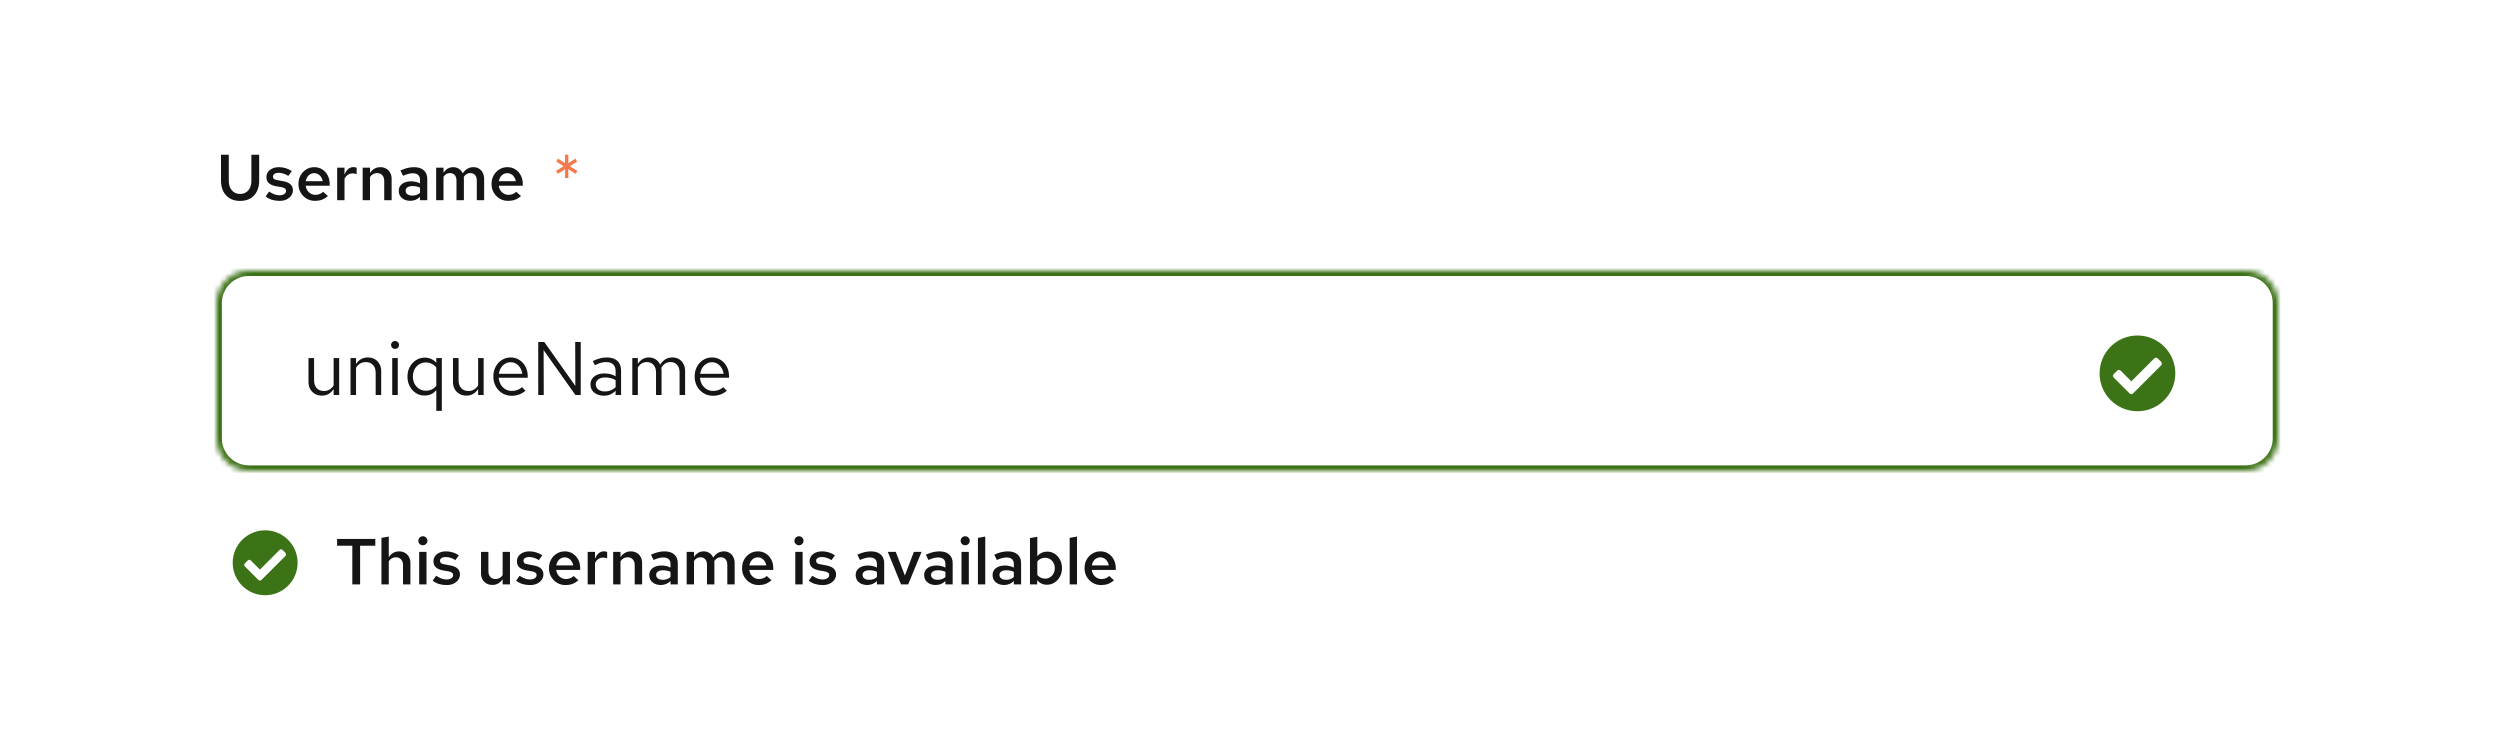 <svg width="462" height="137" viewBox="0 0 462 137" fill="none" xmlns="http://www.w3.org/2000/svg">
<rect width="462" height="137" fill="white"/>
<path d="M44.368 37.132C43.656 37.132 43.032 36.98 42.496 36.676C41.968 36.372 41.56 35.94 41.272 35.38C40.984 34.82 40.84 34.16 40.84 33.4V28.6H42.28V33.4C42.28 33.896 42.364 34.324 42.532 34.684C42.708 35.044 42.952 35.328 43.264 35.536C43.576 35.736 43.944 35.836 44.368 35.836C44.792 35.836 45.16 35.736 45.472 35.536C45.792 35.328 46.036 35.044 46.204 34.684C46.372 34.324 46.456 33.896 46.456 33.4V28.6H47.896V33.4C47.896 34.16 47.752 34.82 47.464 35.38C47.184 35.94 46.78 36.372 46.252 36.676C45.724 36.98 45.096 37.132 44.368 37.132ZM51.669 37.12C51.157 37.12 50.677 37.052 50.229 36.916C49.789 36.772 49.409 36.568 49.089 36.304L49.725 35.404C50.125 35.652 50.469 35.828 50.757 35.932C51.053 36.036 51.353 36.088 51.657 36.088C52.017 36.088 52.309 36.012 52.533 35.86C52.757 35.708 52.869 35.512 52.869 35.272C52.869 35.088 52.801 34.944 52.665 34.84C52.537 34.728 52.325 34.644 52.029 34.588L50.973 34.408C50.389 34.296 49.953 34.104 49.665 33.832C49.377 33.56 49.233 33.2 49.233 32.752C49.233 32.376 49.329 32.052 49.521 31.78C49.721 31.5 49.993 31.284 50.337 31.132C50.689 30.972 51.097 30.892 51.561 30.892C51.977 30.892 52.381 30.952 52.773 31.072C53.165 31.192 53.549 31.372 53.925 31.612L53.289 32.512C52.985 32.312 52.681 32.168 52.377 32.08C52.081 31.984 51.781 31.936 51.477 31.936C51.165 31.936 50.913 32 50.721 32.128C50.537 32.248 50.445 32.416 50.445 32.632C50.445 32.824 50.505 32.972 50.625 33.076C50.753 33.172 50.973 33.244 51.285 33.292L52.353 33.496C52.953 33.6 53.397 33.792 53.685 34.072C53.981 34.344 54.129 34.708 54.129 35.164C54.129 35.532 54.021 35.864 53.805 36.16C53.589 36.456 53.297 36.692 52.929 36.868C52.561 37.036 52.141 37.12 51.669 37.12ZM58.226 37.12C57.65 37.12 57.13 36.984 56.666 36.712C56.202 36.432 55.834 36.06 55.562 35.596C55.29 35.124 55.154 34.592 55.154 34C55.154 33.408 55.282 32.88 55.538 32.416C55.794 31.952 56.142 31.584 56.582 31.312C57.03 31.032 57.526 30.892 58.07 30.892C58.63 30.892 59.122 31.028 59.546 31.3C59.978 31.572 60.314 31.94 60.554 32.404C60.802 32.868 60.926 33.4 60.926 34V34.324H56.486C56.534 34.652 56.638 34.944 56.798 35.2C56.966 35.448 57.178 35.644 57.434 35.788C57.698 35.932 57.982 36.004 58.286 36.004C58.566 36.004 58.83 35.956 59.078 35.86C59.334 35.756 59.546 35.616 59.714 35.44L60.602 36.244C60.234 36.548 59.858 36.772 59.474 36.916C59.098 37.052 58.682 37.12 58.226 37.12ZM56.498 33.484H59.642C59.594 33.196 59.494 32.94 59.342 32.716C59.198 32.492 59.014 32.316 58.79 32.188C58.574 32.06 58.334 31.996 58.07 31.996C57.806 31.996 57.562 32.06 57.338 32.188C57.122 32.308 56.942 32.48 56.798 32.704C56.654 32.928 56.554 33.188 56.498 33.484ZM62.309 37V30.988H63.665V32.284C63.841 31.828 64.069 31.48 64.349 31.24C64.629 31 64.953 30.88 65.321 30.88C65.433 30.888 65.533 30.9 65.621 30.916C65.709 30.924 65.805 30.952 65.909 31V32.188C65.805 32.14 65.685 32.104 65.549 32.08C65.421 32.056 65.293 32.044 65.165 32.044C64.837 32.044 64.541 32.132 64.277 32.308C64.021 32.484 63.817 32.728 63.665 33.04V37H62.309ZM67.02 37V30.988H68.376V31.972C68.608 31.612 68.884 31.344 69.204 31.168C69.524 30.984 69.88 30.892 70.272 30.892C70.688 30.892 71.052 30.984 71.364 31.168C71.676 31.344 71.92 31.592 72.096 31.912C72.28 32.232 72.372 32.608 72.372 33.04V37H71.004V33.424C71.004 32.984 70.884 32.636 70.644 32.38C70.404 32.116 70.084 31.984 69.684 31.984C69.412 31.984 69.164 32.048 68.94 32.176C68.724 32.296 68.536 32.476 68.376 32.716V37H67.02ZM75.828 37.108C75.412 37.108 75.04 37.032 74.712 36.88C74.392 36.72 74.14 36.504 73.956 36.232C73.78 35.952 73.692 35.632 73.692 35.272C73.692 34.912 73.784 34.6 73.968 34.336C74.16 34.072 74.428 33.868 74.772 33.724C75.116 33.58 75.524 33.508 75.996 33.508C76.276 33.508 76.552 33.54 76.824 33.604C77.096 33.66 77.36 33.756 77.616 33.892V33.22C77.616 32.82 77.5 32.52 77.268 32.32C77.044 32.12 76.7 32.02 76.236 32.02C75.988 32.02 75.72 32.06 75.432 32.14C75.152 32.212 74.836 32.328 74.484 32.488L74.004 31.504C74.884 31.096 75.716 30.892 76.5 30.892C77.284 30.892 77.888 31.084 78.312 31.468C78.744 31.844 78.96 32.38 78.96 33.076V37H77.616V36.376C77.36 36.624 77.084 36.808 76.788 36.928C76.492 37.048 76.172 37.108 75.828 37.108ZM74.964 35.248C74.964 35.528 75.076 35.748 75.3 35.908C75.524 36.068 75.824 36.148 76.2 36.148C76.472 36.148 76.724 36.108 76.956 36.028C77.196 35.94 77.416 35.812 77.616 35.644V34.672C77.408 34.576 77.192 34.504 76.968 34.456C76.744 34.408 76.5 34.384 76.236 34.384C75.844 34.384 75.532 34.46 75.3 34.612C75.076 34.764 74.964 34.976 74.964 35.248ZM80.602 37V30.988H81.958V31.936C82.182 31.592 82.442 31.332 82.738 31.156C83.042 30.98 83.374 30.892 83.734 30.892C84.15 30.892 84.51 30.996 84.814 31.204C85.126 31.412 85.358 31.692 85.51 32.044C85.75 31.668 86.034 31.384 86.362 31.192C86.698 30.992 87.078 30.892 87.502 30.892C87.886 30.892 88.226 30.984 88.522 31.168C88.826 31.352 89.058 31.608 89.218 31.936C89.386 32.264 89.47 32.64 89.47 33.064V37H88.114V33.364C88.114 32.94 88.006 32.604 87.79 32.356C87.574 32.108 87.278 31.984 86.902 31.984C86.662 31.984 86.438 32.044 86.23 32.164C86.03 32.284 85.854 32.464 85.702 32.704C85.71 32.76 85.714 32.82 85.714 32.884C85.722 32.94 85.726 33 85.726 33.064V37H84.358V33.364C84.358 32.94 84.25 32.604 84.034 32.356C83.818 32.108 83.522 31.984 83.146 31.984C82.658 31.984 82.262 32.216 81.958 32.68V37H80.602ZM93.909 37.12C93.333 37.12 92.813 36.984 92.349 36.712C91.885 36.432 91.517 36.06 91.245 35.596C90.973 35.124 90.837 34.592 90.837 34C90.837 33.408 90.965 32.88 91.221 32.416C91.477 31.952 91.825 31.584 92.265 31.312C92.713 31.032 93.209 30.892 93.753 30.892C94.313 30.892 94.805 31.028 95.229 31.3C95.661 31.572 95.997 31.94 96.237 32.404C96.485 32.868 96.609 33.4 96.609 34V34.324H92.169C92.217 34.652 92.321 34.944 92.481 35.2C92.649 35.448 92.861 35.644 93.117 35.788C93.381 35.932 93.665 36.004 93.969 36.004C94.249 36.004 94.513 35.956 94.761 35.86C95.017 35.756 95.229 35.616 95.397 35.44L96.285 36.244C95.917 36.548 95.541 36.772 95.157 36.916C94.781 37.052 94.365 37.12 93.909 37.12ZM92.181 33.484H95.325C95.277 33.196 95.177 32.94 95.025 32.716C94.881 32.492 94.697 32.316 94.473 32.188C94.257 32.06 94.017 31.996 93.753 31.996C93.489 31.996 93.245 32.06 93.021 32.188C92.805 32.308 92.625 32.48 92.481 32.704C92.337 32.928 92.237 33.188 92.181 33.484Z" fill="#151515"/>
<path d="M104.412 32.908L104.436 31.252L103.092 32.128L102.744 31.588L104.16 30.712L102.792 29.848L103.128 29.32L104.424 30.172L104.412 28.6H105.036L105.024 30.16L106.308 29.32L106.668 29.848L105.288 30.712L106.716 31.588L106.356 32.128L105.012 31.252L105.036 32.908H104.412Z" fill="#F4784A"/>
<mask id="path-3-inside-1_1416_83685" fill="white">
<path d="M40 56C40 52.686 42.686 50 46 50H415C418.314 50 421 52.686 421 56V81C421 84.314 418.314 87 415 87H46C42.686 87 40 84.314 40 81V56Z"/>
</mask>
<path d="M40 56C40 52.686 42.686 50 46 50H415C418.314 50 421 52.686 421 56V81C421 84.314 418.314 87 415 87H46C42.686 87 40 84.314 40 81V56Z" fill="white"/>
<path d="M46 50V51H415V50V49H46V50ZM421 56H420V81H421H422V56H421ZM415 87V86H46V87V88H415V87ZM40 81H41V56H40H39V81H40ZM46 87V86C43.239 86 41 83.761 41 81H40H39C39 84.866 42.134 88 46 88V87ZM421 81H420C420 83.761 417.761 86 415 86V87V88C418.866 88 422 84.866 422 81H421ZM415 50V51C417.761 51 420 53.239 420 56H421H422C422 52.134 418.866 49 415 49V50ZM46 50V49C42.134 49 39 52.134 39 56H40H41C41 53.239 43.239 51 46 51V50Z" fill="#3D7317" mask="url(#path-3-inside-1_1416_83685)"/>
<path d="M59.486 73.112C59.001 73.112 58.571 73.005 58.198 72.79C57.825 72.575 57.531 72.277 57.316 71.894C57.111 71.511 57.008 71.073 57.008 70.578V66.168H58.044V70.284C58.044 70.891 58.207 71.371 58.534 71.726C58.861 72.081 59.304 72.258 59.864 72.258C60.247 72.258 60.587 72.169 60.886 71.992C61.194 71.815 61.451 71.558 61.656 71.222V66.168H62.678V73H61.656V71.894C61.395 72.295 61.082 72.599 60.718 72.804C60.363 73.009 59.953 73.112 59.486 73.112ZM64.775 73V66.168H65.797V67.274C66.058 66.863 66.371 66.56 66.735 66.364C67.099 66.159 67.509 66.056 67.967 66.056C68.461 66.056 68.891 66.163 69.255 66.378C69.628 66.583 69.917 66.877 70.123 67.26C70.337 67.633 70.445 68.072 70.445 68.576V73H69.423V68.87C69.423 68.263 69.255 67.787 68.919 67.442C68.592 67.087 68.149 66.91 67.589 66.91C67.215 66.91 66.875 66.999 66.567 67.176C66.259 67.353 66.002 67.615 65.797 67.96V73H64.775ZM72.485 73V66.168H73.507V73H72.485ZM73.003 64.474C72.798 64.474 72.621 64.404 72.471 64.264C72.331 64.115 72.261 63.942 72.261 63.746C72.261 63.55 72.331 63.382 72.471 63.242C72.621 63.093 72.798 63.018 73.003 63.018C73.209 63.018 73.381 63.093 73.521 63.242C73.671 63.382 73.745 63.55 73.745 63.746C73.745 63.942 73.671 64.115 73.521 64.264C73.381 64.404 73.209 64.474 73.003 64.474ZM80.629 75.926V72.09C80.367 72.417 80.05 72.669 79.677 72.846C79.303 73.014 78.893 73.098 78.445 73.098C77.857 73.098 77.325 72.944 76.849 72.636C76.373 72.319 75.995 71.899 75.715 71.376C75.435 70.844 75.295 70.251 75.295 69.598C75.295 68.935 75.435 68.343 75.715 67.82C76.004 67.288 76.391 66.868 76.877 66.56C77.362 66.243 77.903 66.084 78.501 66.084C78.921 66.084 79.313 66.168 79.677 66.336C80.041 66.495 80.358 66.728 80.629 67.036V66.168H81.651V75.926H80.629ZM78.697 72.202C79.098 72.202 79.467 72.123 79.803 71.964C80.139 71.805 80.414 71.581 80.629 71.292V67.904C80.405 67.615 80.12 67.391 79.775 67.232C79.439 67.064 79.079 66.98 78.697 66.98C78.239 66.98 77.829 67.092 77.465 67.316C77.11 67.54 76.825 67.848 76.611 68.24C76.405 68.632 76.303 69.08 76.303 69.584C76.303 70.079 76.405 70.527 76.611 70.928C76.825 71.32 77.11 71.633 77.465 71.866C77.829 72.09 78.239 72.202 78.697 72.202ZM86.187 73.112C85.702 73.112 85.272 73.005 84.899 72.79C84.526 72.575 84.232 72.277 84.017 71.894C83.812 71.511 83.709 71.073 83.709 70.578V66.168H84.745V70.284C84.745 70.891 84.909 71.371 85.235 71.726C85.562 72.081 86.005 72.258 86.565 72.258C86.948 72.258 87.288 72.169 87.587 71.992C87.895 71.815 88.152 71.558 88.357 71.222V66.168H89.379V73H88.357V71.894C88.096 72.295 87.783 72.599 87.419 72.804C87.064 73.009 86.654 73.112 86.187 73.112ZM94.556 73.14C93.921 73.14 93.347 72.986 92.834 72.678C92.32 72.361 91.914 71.936 91.616 71.404C91.317 70.863 91.168 70.256 91.168 69.584C91.168 68.912 91.308 68.31 91.588 67.778C91.877 67.246 92.264 66.826 92.75 66.518C93.235 66.21 93.776 66.056 94.374 66.056C94.98 66.056 95.517 66.21 95.984 66.518C96.46 66.817 96.833 67.227 97.104 67.75C97.384 68.263 97.524 68.847 97.524 69.5V69.808H92.162C92.199 70.275 92.325 70.695 92.54 71.068C92.764 71.432 93.053 71.721 93.408 71.936C93.772 72.141 94.168 72.244 94.598 72.244C94.952 72.244 95.293 72.183 95.62 72.062C95.956 71.931 96.24 71.759 96.474 71.544L97.118 72.23C96.726 72.538 96.32 72.767 95.9 72.916C95.48 73.065 95.032 73.14 94.556 73.14ZM92.19 69.08H96.516C96.469 68.669 96.343 68.305 96.138 67.988C95.942 67.661 95.69 67.405 95.382 67.218C95.083 67.031 94.747 66.938 94.374 66.938C94 66.938 93.66 67.031 93.352 67.218C93.044 67.395 92.787 67.647 92.582 67.974C92.386 68.291 92.255 68.66 92.19 69.08ZM99.465 73V63.2H100.585L106.325 71.32L106.297 63.2H107.319V73H106.339L100.459 64.698L100.487 73H99.465ZM111.596 73.126C111.11 73.126 110.681 73.037 110.308 72.86C109.934 72.683 109.64 72.44 109.426 72.132C109.22 71.815 109.118 71.451 109.118 71.04C109.118 70.629 109.225 70.275 109.44 69.976C109.654 69.668 109.953 69.43 110.336 69.262C110.718 69.094 111.166 69.01 111.68 69.01C112.072 69.01 112.44 69.052 112.786 69.136C113.14 69.22 113.467 69.355 113.766 69.542V68.604C113.766 68.044 113.616 67.624 113.318 67.344C113.019 67.055 112.58 66.91 112.002 66.91C111.684 66.91 111.358 66.957 111.022 67.05C110.695 67.143 110.331 67.293 109.93 67.498L109.552 66.714C110.466 66.275 111.325 66.056 112.128 66.056C112.977 66.056 113.63 66.266 114.088 66.686C114.545 67.097 114.774 67.689 114.774 68.464V73H113.766V72.202C113.467 72.51 113.136 72.743 112.772 72.902C112.408 73.051 112.016 73.126 111.596 73.126ZM110.098 71.012C110.098 71.413 110.252 71.735 110.56 71.978C110.877 72.221 111.292 72.342 111.806 72.342C112.188 72.342 112.538 72.277 112.856 72.146C113.182 72.015 113.486 71.819 113.766 71.558V70.242C113.476 70.074 113.178 69.953 112.87 69.878C112.562 69.794 112.216 69.752 111.834 69.752C111.311 69.752 110.891 69.869 110.574 70.102C110.256 70.326 110.098 70.629 110.098 71.012ZM116.851 73V66.168H117.873V67.232C118.134 66.84 118.433 66.546 118.769 66.35C119.105 66.154 119.483 66.056 119.903 66.056C120.388 66.056 120.813 66.177 121.177 66.42C121.541 66.653 121.816 66.975 122.003 67.386C122.273 66.947 122.595 66.616 122.969 66.392C123.351 66.168 123.79 66.056 124.285 66.056C124.742 66.056 125.143 66.163 125.489 66.378C125.843 66.593 126.119 66.891 126.315 67.274C126.511 67.647 126.609 68.086 126.609 68.59V73H125.587V68.842C125.587 68.245 125.437 67.773 125.139 67.428C124.84 67.083 124.429 66.91 123.907 66.91C123.552 66.91 123.23 66.999 122.941 67.176C122.661 67.353 122.413 67.624 122.199 67.988C122.217 68.081 122.231 68.179 122.241 68.282C122.25 68.385 122.255 68.487 122.255 68.59V73H121.233V68.842C121.233 68.245 121.079 67.773 120.771 67.428C120.472 67.083 120.061 66.91 119.539 66.91C118.839 66.91 118.283 67.246 117.873 67.918V73H116.851ZM131.757 73.14C131.122 73.14 130.548 72.986 130.035 72.678C129.522 72.361 129.116 71.936 128.817 71.404C128.518 70.863 128.369 70.256 128.369 69.584C128.369 68.912 128.509 68.31 128.789 67.778C129.078 67.246 129.466 66.826 129.951 66.518C130.436 66.21 130.978 66.056 131.575 66.056C132.182 66.056 132.718 66.21 133.185 66.518C133.661 66.817 134.034 67.227 134.305 67.75C134.585 68.263 134.725 68.847 134.725 69.5V69.808H129.363C129.4 70.275 129.526 70.695 129.741 71.068C129.965 71.432 130.254 71.721 130.609 71.936C130.973 72.141 131.37 72.244 131.799 72.244C132.154 72.244 132.494 72.183 132.821 72.062C133.157 71.931 133.442 71.759 133.675 71.544L134.319 72.23C133.927 72.538 133.521 72.767 133.101 72.916C132.681 73.065 132.233 73.14 131.757 73.14ZM129.391 69.08H133.717C133.67 68.669 133.544 68.305 133.339 67.988C133.143 67.661 132.891 67.405 132.583 67.218C132.284 67.031 131.948 66.938 131.575 66.938C131.202 66.938 130.861 67.031 130.553 67.218C130.245 67.395 129.988 67.647 129.783 67.974C129.587 68.291 129.456 68.66 129.391 69.08Z" fill="#151515"/>
<path d="M395 62C398.866 62 402 65.134 402 69C402 72.866 398.866 76 395 76C391.134 76 388 72.866 388 69C388 65.134 391.134 62 395 62ZM398.745 66.235C398.569 66.059 398.283 66.059 398.106 66.235L393.871 70.471L391.894 68.493C391.717 68.317 391.431 68.317 391.255 68.493L390.616 69.132C390.44 69.308 390.44 69.594 390.616 69.77L393.552 72.706C393.728 72.882 394.014 72.882 394.19 72.706L399.384 67.513C399.56 67.336 399.56 67.05 399.384 66.874L398.745 66.235Z" fill="#3D7317"/>
<path d="M49 98C52.314 98 55 100.686 55 104C55 107.314 52.314 110 49 110C45.686 110 43 107.314 43 104C43 100.686 45.686 98 49 98ZM52.21 101.631C52.059 101.48 51.814 101.48 51.663 101.631L48.032 105.261L46.337 103.566C46.186 103.415 45.941 103.415 45.79 103.566L45.242 104.113C45.091 104.264 45.091 104.51 45.242 104.661L47.759 107.177C47.91 107.328 48.154 107.328 48.306 107.177L52.758 102.726C52.909 102.574 52.909 102.329 52.758 102.178L52.21 101.631Z" fill="#3D7317"/>
<path d="M65.108 108V100.848H62.3V99.6H69.356V100.848H66.548V108H65.108ZM70.492 108V99.396L71.848 99.156V102.972C72.08 102.612 72.356 102.344 72.676 102.168C72.996 101.984 73.352 101.892 73.744 101.892C74.16 101.892 74.524 101.984 74.836 102.168C75.148 102.344 75.392 102.592 75.568 102.912C75.752 103.232 75.844 103.608 75.844 104.04V108H74.476V104.424C74.476 103.984 74.356 103.636 74.116 103.38C73.876 103.116 73.556 102.984 73.156 102.984C72.884 102.984 72.636 103.048 72.412 103.176C72.196 103.296 72.008 103.476 71.848 103.716V108H70.492ZM77.465 108V101.988H78.821V108H77.465ZM78.149 100.764C77.917 100.764 77.717 100.684 77.549 100.524C77.389 100.356 77.309 100.16 77.309 99.936C77.309 99.704 77.389 99.508 77.549 99.348C77.717 99.18 77.917 99.096 78.149 99.096C78.381 99.096 78.577 99.18 78.737 99.348C78.905 99.508 78.989 99.7 78.989 99.924C78.989 100.156 78.905 100.356 78.737 100.524C78.577 100.684 78.381 100.764 78.149 100.764ZM82.54 108.12C82.028 108.12 81.548 108.052 81.1 107.916C80.66 107.772 80.28 107.568 79.96 107.304L80.596 106.404C80.996 106.652 81.34 106.828 81.628 106.932C81.924 107.036 82.224 107.088 82.528 107.088C82.888 107.088 83.18 107.012 83.404 106.86C83.628 106.708 83.74 106.512 83.74 106.272C83.74 106.088 83.672 105.944 83.536 105.84C83.408 105.728 83.196 105.644 82.9 105.588L81.844 105.408C81.26 105.296 80.824 105.104 80.536 104.832C80.248 104.56 80.104 104.2 80.104 103.752C80.104 103.376 80.2 103.052 80.392 102.78C80.592 102.5 80.864 102.284 81.208 102.132C81.56 101.972 81.968 101.892 82.432 101.892C82.848 101.892 83.252 101.952 83.644 102.072C84.036 102.192 84.42 102.372 84.796 102.612L84.16 103.512C83.856 103.312 83.552 103.168 83.248 103.08C82.952 102.984 82.652 102.936 82.348 102.936C82.036 102.936 81.784 103 81.592 103.128C81.408 103.248 81.316 103.416 81.316 103.632C81.316 103.824 81.376 103.972 81.496 104.076C81.624 104.172 81.844 104.244 82.156 104.292L83.224 104.496C83.824 104.6 84.268 104.792 84.556 105.072C84.852 105.344 85 105.708 85 106.164C85 106.532 84.892 106.864 84.676 107.16C84.46 107.456 84.168 107.692 83.8 107.868C83.432 108.036 83.012 108.12 82.54 108.12ZM90.99 108.096C90.574 108.096 90.21 108.004 89.898 107.82C89.586 107.636 89.338 107.384 89.154 107.064C88.978 106.744 88.89 106.372 88.89 105.948V101.988H90.258V105.552C90.258 106 90.374 106.356 90.606 106.62C90.846 106.876 91.17 107.004 91.578 107.004C91.85 107.004 92.094 106.944 92.31 106.824C92.534 106.704 92.726 106.524 92.886 106.284V101.988H94.242V108H92.886V107.028C92.654 107.38 92.378 107.648 92.058 107.832C91.738 108.008 91.382 108.096 90.99 108.096ZM97.962 108.12C97.45 108.12 96.97 108.052 96.522 107.916C96.082 107.772 95.702 107.568 95.382 107.304L96.018 106.404C96.418 106.652 96.762 106.828 97.05 106.932C97.346 107.036 97.646 107.088 97.95 107.088C98.31 107.088 98.602 107.012 98.826 106.86C99.05 106.708 99.162 106.512 99.162 106.272C99.162 106.088 99.094 105.944 98.958 105.84C98.83 105.728 98.618 105.644 98.322 105.588L97.266 105.408C96.682 105.296 96.246 105.104 95.958 104.832C95.67 104.56 95.526 104.2 95.526 103.752C95.526 103.376 95.622 103.052 95.814 102.78C96.014 102.5 96.286 102.284 96.63 102.132C96.982 101.972 97.39 101.892 97.854 101.892C98.27 101.892 98.674 101.952 99.066 102.072C99.458 102.192 99.842 102.372 100.218 102.612L99.582 103.512C99.278 103.312 98.974 103.168 98.67 103.08C98.374 102.984 98.074 102.936 97.77 102.936C97.458 102.936 97.206 103 97.014 103.128C96.83 103.248 96.738 103.416 96.738 103.632C96.738 103.824 96.798 103.972 96.918 104.076C97.046 104.172 97.266 104.244 97.578 104.292L98.646 104.496C99.246 104.6 99.69 104.792 99.978 105.072C100.274 105.344 100.422 105.708 100.422 106.164C100.422 106.532 100.314 106.864 100.098 107.16C99.882 107.456 99.59 107.692 99.222 107.868C98.854 108.036 98.434 108.12 97.962 108.12ZM104.519 108.12C103.943 108.12 103.423 107.984 102.959 107.712C102.495 107.432 102.127 107.06 101.855 106.596C101.583 106.124 101.447 105.592 101.447 105C101.447 104.408 101.575 103.88 101.831 103.416C102.087 102.952 102.435 102.584 102.875 102.312C103.323 102.032 103.819 101.892 104.363 101.892C104.923 101.892 105.415 102.028 105.839 102.3C106.271 102.572 106.607 102.94 106.847 103.404C107.095 103.868 107.219 104.4 107.219 105V105.324H102.779C102.827 105.652 102.931 105.944 103.091 106.2C103.259 106.448 103.471 106.644 103.727 106.788C103.991 106.932 104.275 107.004 104.579 107.004C104.859 107.004 105.123 106.956 105.371 106.86C105.627 106.756 105.839 106.616 106.007 106.44L106.895 107.244C106.527 107.548 106.151 107.772 105.767 107.916C105.391 108.052 104.975 108.12 104.519 108.12ZM102.791 104.484H105.935C105.887 104.196 105.787 103.94 105.635 103.716C105.491 103.492 105.307 103.316 105.083 103.188C104.867 103.06 104.627 102.996 104.363 102.996C104.099 102.996 103.855 103.06 103.631 103.188C103.415 103.308 103.235 103.48 103.091 103.704C102.947 103.928 102.847 104.188 102.791 104.484ZM108.602 108V101.988H109.958V103.284C110.134 102.828 110.362 102.48 110.642 102.24C110.922 102 111.246 101.88 111.614 101.88C111.726 101.888 111.826 101.9 111.914 101.916C112.002 101.924 112.098 101.952 112.202 102V103.188C112.098 103.14 111.978 103.104 111.842 103.08C111.714 103.056 111.586 103.044 111.458 103.044C111.13 103.044 110.834 103.132 110.57 103.308C110.314 103.484 110.11 103.728 109.958 104.04V108H108.602ZM113.313 108V101.988H114.669V102.972C114.901 102.612 115.177 102.344 115.497 102.168C115.817 101.984 116.173 101.892 116.565 101.892C116.981 101.892 117.345 101.984 117.657 102.168C117.969 102.344 118.213 102.592 118.389 102.912C118.573 103.232 118.665 103.608 118.665 104.04V108H117.297V104.424C117.297 103.984 117.177 103.636 116.937 103.38C116.697 103.116 116.377 102.984 115.977 102.984C115.705 102.984 115.457 103.048 115.233 103.176C115.017 103.296 114.829 103.476 114.669 103.716V108H113.313ZM122.121 108.108C121.705 108.108 121.333 108.032 121.005 107.88C120.685 107.72 120.433 107.504 120.249 107.232C120.073 106.952 119.985 106.632 119.985 106.272C119.985 105.912 120.077 105.6 120.261 105.336C120.453 105.072 120.721 104.868 121.065 104.724C121.409 104.58 121.817 104.508 122.289 104.508C122.569 104.508 122.845 104.54 123.117 104.604C123.389 104.66 123.653 104.756 123.909 104.892V104.22C123.909 103.82 123.793 103.52 123.561 103.32C123.337 103.12 122.993 103.02 122.529 103.02C122.281 103.02 122.013 103.06 121.725 103.14C121.445 103.212 121.129 103.328 120.777 103.488L120.297 102.504C121.177 102.096 122.009 101.892 122.793 101.892C123.577 101.892 124.181 102.084 124.605 102.468C125.037 102.844 125.253 103.38 125.253 104.076V108H123.909V107.376C123.653 107.624 123.377 107.808 123.081 107.928C122.785 108.048 122.465 108.108 122.121 108.108ZM121.257 106.248C121.257 106.528 121.369 106.748 121.593 106.908C121.817 107.068 122.117 107.148 122.493 107.148C122.765 107.148 123.017 107.108 123.249 107.028C123.489 106.94 123.709 106.812 123.909 106.644V105.672C123.701 105.576 123.485 105.504 123.261 105.456C123.037 105.408 122.793 105.384 122.529 105.384C122.137 105.384 121.825 105.46 121.593 105.612C121.369 105.764 121.257 105.976 121.257 106.248ZM126.895 108V101.988H128.251V102.936C128.475 102.592 128.735 102.332 129.031 102.156C129.335 101.98 129.667 101.892 130.027 101.892C130.443 101.892 130.803 101.996 131.107 102.204C131.419 102.412 131.651 102.692 131.803 103.044C132.043 102.668 132.327 102.384 132.655 102.192C132.991 101.992 133.371 101.892 133.795 101.892C134.179 101.892 134.519 101.984 134.815 102.168C135.119 102.352 135.351 102.608 135.511 102.936C135.679 103.264 135.763 103.64 135.763 104.064V108H134.407V104.364C134.407 103.94 134.299 103.604 134.083 103.356C133.867 103.108 133.571 102.984 133.195 102.984C132.955 102.984 132.731 103.044 132.523 103.164C132.323 103.284 132.147 103.464 131.995 103.704C132.003 103.76 132.007 103.82 132.007 103.884C132.015 103.94 132.019 104 132.019 104.064V108H130.651V104.364C130.651 103.94 130.543 103.604 130.327 103.356C130.111 103.108 129.815 102.984 129.439 102.984C128.951 102.984 128.555 103.216 128.251 103.68V108H126.895ZM140.202 108.12C139.626 108.12 139.106 107.984 138.642 107.712C138.178 107.432 137.81 107.06 137.538 106.596C137.266 106.124 137.13 105.592 137.13 105C137.13 104.408 137.258 103.88 137.514 103.416C137.77 102.952 138.118 102.584 138.558 102.312C139.006 102.032 139.502 101.892 140.046 101.892C140.606 101.892 141.098 102.028 141.522 102.3C141.954 102.572 142.29 102.94 142.53 103.404C142.778 103.868 142.902 104.4 142.902 105V105.324H138.462C138.51 105.652 138.614 105.944 138.774 106.2C138.942 106.448 139.154 106.644 139.41 106.788C139.674 106.932 139.958 107.004 140.262 107.004C140.542 107.004 140.806 106.956 141.054 106.86C141.31 106.756 141.522 106.616 141.69 106.44L142.578 107.244C142.21 107.548 141.834 107.772 141.45 107.916C141.074 108.052 140.658 108.12 140.202 108.12ZM138.474 104.484H141.618C141.57 104.196 141.47 103.94 141.318 103.716C141.174 103.492 140.99 103.316 140.766 103.188C140.55 103.06 140.31 102.996 140.046 102.996C139.782 102.996 139.538 103.06 139.314 103.188C139.098 103.308 138.918 103.48 138.774 103.704C138.63 103.928 138.53 104.188 138.474 104.484ZM146.969 108V101.988H148.325V108H146.969ZM147.653 100.764C147.421 100.764 147.221 100.684 147.053 100.524C146.893 100.356 146.813 100.16 146.813 99.936C146.813 99.704 146.893 99.508 147.053 99.348C147.221 99.18 147.421 99.096 147.653 99.096C147.885 99.096 148.081 99.18 148.241 99.348C148.409 99.508 148.493 99.7 148.493 99.924C148.493 100.156 148.409 100.356 148.241 100.524C148.081 100.684 147.885 100.764 147.653 100.764ZM152.044 108.12C151.532 108.12 151.052 108.052 150.604 107.916C150.164 107.772 149.784 107.568 149.464 107.304L150.1 106.404C150.5 106.652 150.844 106.828 151.132 106.932C151.428 107.036 151.728 107.088 152.032 107.088C152.392 107.088 152.684 107.012 152.908 106.86C153.132 106.708 153.244 106.512 153.244 106.272C153.244 106.088 153.176 105.944 153.04 105.84C152.912 105.728 152.7 105.644 152.404 105.588L151.348 105.408C150.764 105.296 150.328 105.104 150.04 104.832C149.752 104.56 149.608 104.2 149.608 103.752C149.608 103.376 149.704 103.052 149.896 102.78C150.096 102.5 150.368 102.284 150.712 102.132C151.064 101.972 151.472 101.892 151.936 101.892C152.352 101.892 152.756 101.952 153.148 102.072C153.54 102.192 153.924 102.372 154.3 102.612L153.664 103.512C153.36 103.312 153.056 103.168 152.752 103.08C152.456 102.984 152.156 102.936 151.852 102.936C151.54 102.936 151.288 103 151.096 103.128C150.912 103.248 150.82 103.416 150.82 103.632C150.82 103.824 150.88 103.972 151 104.076C151.128 104.172 151.348 104.244 151.66 104.292L152.728 104.496C153.328 104.6 153.772 104.792 154.06 105.072C154.356 105.344 154.504 105.708 154.504 106.164C154.504 106.532 154.396 106.864 154.18 107.16C153.964 107.456 153.672 107.692 153.304 107.868C152.936 108.036 152.516 108.12 152.044 108.12ZM160.266 108.108C159.85 108.108 159.478 108.032 159.15 107.88C158.83 107.72 158.578 107.504 158.394 107.232C158.218 106.952 158.13 106.632 158.13 106.272C158.13 105.912 158.222 105.6 158.406 105.336C158.598 105.072 158.866 104.868 159.21 104.724C159.554 104.58 159.962 104.508 160.434 104.508C160.714 104.508 160.99 104.54 161.262 104.604C161.534 104.66 161.798 104.756 162.054 104.892V104.22C162.054 103.82 161.938 103.52 161.706 103.32C161.482 103.12 161.138 103.02 160.674 103.02C160.426 103.02 160.158 103.06 159.87 103.14C159.59 103.212 159.274 103.328 158.922 103.488L158.442 102.504C159.322 102.096 160.154 101.892 160.938 101.892C161.722 101.892 162.326 102.084 162.75 102.468C163.182 102.844 163.398 103.38 163.398 104.076V108H162.054V107.376C161.798 107.624 161.522 107.808 161.226 107.928C160.93 108.048 160.61 108.108 160.266 108.108ZM159.402 106.248C159.402 106.528 159.514 106.748 159.738 106.908C159.962 107.068 160.262 107.148 160.638 107.148C160.91 107.148 161.162 107.108 161.394 107.028C161.634 106.94 161.854 106.812 162.054 106.644V105.672C161.846 105.576 161.63 105.504 161.406 105.456C161.182 105.408 160.938 105.384 160.674 105.384C160.282 105.384 159.97 105.46 159.738 105.612C159.514 105.764 159.402 105.976 159.402 106.248ZM166.51 108L164.062 101.988H165.538L167.218 106.356L168.886 101.988H170.302L167.83 108H166.51ZM172.922 108.108C172.506 108.108 172.134 108.032 171.806 107.88C171.486 107.72 171.234 107.504 171.05 107.232C170.874 106.952 170.786 106.632 170.786 106.272C170.786 105.912 170.878 105.6 171.062 105.336C171.254 105.072 171.522 104.868 171.866 104.724C172.21 104.58 172.618 104.508 173.09 104.508C173.37 104.508 173.646 104.54 173.918 104.604C174.19 104.66 174.454 104.756 174.71 104.892V104.22C174.71 103.82 174.594 103.52 174.362 103.32C174.138 103.12 173.794 103.02 173.33 103.02C173.082 103.02 172.814 103.06 172.526 103.14C172.246 103.212 171.93 103.328 171.578 103.488L171.098 102.504C171.978 102.096 172.81 101.892 173.594 101.892C174.378 101.892 174.982 102.084 175.406 102.468C175.838 102.844 176.054 103.38 176.054 104.076V108H174.71V107.376C174.454 107.624 174.178 107.808 173.882 107.928C173.586 108.048 173.266 108.108 172.922 108.108ZM172.058 106.248C172.058 106.528 172.17 106.748 172.394 106.908C172.618 107.068 172.918 107.148 173.294 107.148C173.566 107.148 173.818 107.108 174.05 107.028C174.29 106.94 174.51 106.812 174.71 106.644V105.672C174.502 105.576 174.286 105.504 174.062 105.456C173.838 105.408 173.594 105.384 173.33 105.384C172.938 105.384 172.626 105.46 172.394 105.612C172.17 105.764 172.058 105.976 172.058 106.248ZM177.683 108V101.988H179.039V108H177.683ZM178.367 100.764C178.135 100.764 177.935 100.684 177.767 100.524C177.607 100.356 177.527 100.16 177.527 99.936C177.527 99.704 177.607 99.508 177.767 99.348C177.935 99.18 178.135 99.096 178.367 99.096C178.599 99.096 178.795 99.18 178.955 99.348C179.123 99.508 179.207 99.7 179.207 99.924C179.207 100.156 179.123 100.356 178.955 100.524C178.795 100.684 178.599 100.764 178.367 100.764ZM180.719 108V99.396L182.075 99.156V108H180.719ZM185.566 108.108C185.15 108.108 184.778 108.032 184.45 107.88C184.13 107.72 183.878 107.504 183.694 107.232C183.518 106.952 183.43 106.632 183.43 106.272C183.43 105.912 183.522 105.6 183.706 105.336C183.898 105.072 184.166 104.868 184.51 104.724C184.854 104.58 185.262 104.508 185.734 104.508C186.014 104.508 186.29 104.54 186.562 104.604C186.834 104.66 187.098 104.756 187.354 104.892V104.22C187.354 103.82 187.238 103.52 187.006 103.32C186.782 103.12 186.438 103.02 185.974 103.02C185.726 103.02 185.458 103.06 185.17 103.14C184.89 103.212 184.574 103.328 184.222 103.488L183.742 102.504C184.622 102.096 185.454 101.892 186.238 101.892C187.022 101.892 187.626 102.084 188.05 102.468C188.482 102.844 188.698 103.38 188.698 104.076V108H187.354V107.376C187.098 107.624 186.822 107.808 186.526 107.928C186.23 108.048 185.91 108.108 185.566 108.108ZM184.702 106.248C184.702 106.528 184.814 106.748 185.038 106.908C185.262 107.068 185.562 107.148 185.938 107.148C186.21 107.148 186.462 107.108 186.694 107.028C186.934 106.94 187.154 106.812 187.354 106.644V105.672C187.146 105.576 186.93 105.504 186.706 105.456C186.482 105.408 186.238 105.384 185.974 105.384C185.582 105.384 185.27 105.46 185.038 105.612C184.814 105.764 184.702 105.976 184.702 106.248ZM190.34 108V99.432L191.696 99.204V102.792C191.912 102.52 192.176 102.312 192.488 102.168C192.808 102.016 193.16 101.94 193.544 101.94C194.056 101.94 194.516 102.076 194.924 102.348C195.332 102.62 195.656 102.988 195.896 103.452C196.136 103.916 196.256 104.432 196.256 105C196.256 105.568 196.132 106.084 195.884 106.548C195.636 107.012 195.3 107.38 194.876 107.652C194.452 107.924 193.98 108.06 193.46 108.06C193.1 108.06 192.768 107.988 192.464 107.844C192.16 107.7 191.896 107.496 191.672 107.232V108H190.34ZM193.136 106.932C193.48 106.932 193.784 106.848 194.048 106.68C194.32 106.512 194.532 106.284 194.684 105.996C194.844 105.7 194.924 105.368 194.924 105C194.924 104.632 194.844 104.304 194.684 104.016C194.532 103.728 194.32 103.5 194.048 103.332C193.784 103.164 193.48 103.08 193.136 103.08C192.84 103.08 192.568 103.14 192.32 103.26C192.072 103.372 191.864 103.536 191.696 103.752V106.26C191.872 106.468 192.084 106.632 192.332 106.752C192.58 106.872 192.848 106.932 193.136 106.932ZM197.676 108V99.396L199.032 99.156V108H197.676ZM203.495 108.12C202.919 108.12 202.399 107.984 201.935 107.712C201.471 107.432 201.103 107.06 200.831 106.596C200.559 106.124 200.423 105.592 200.423 105C200.423 104.408 200.551 103.88 200.807 103.416C201.063 102.952 201.411 102.584 201.851 102.312C202.299 102.032 202.795 101.892 203.339 101.892C203.899 101.892 204.391 102.028 204.815 102.3C205.247 102.572 205.583 102.94 205.823 103.404C206.071 103.868 206.195 104.4 206.195 105V105.324H201.755C201.803 105.652 201.907 105.944 202.067 106.2C202.235 106.448 202.447 106.644 202.703 106.788C202.967 106.932 203.251 107.004 203.555 107.004C203.835 107.004 204.099 106.956 204.347 106.86C204.603 106.756 204.815 106.616 204.983 106.44L205.871 107.244C205.503 107.548 205.127 107.772 204.743 107.916C204.367 108.052 203.951 108.12 203.495 108.12ZM201.767 104.484H204.911C204.863 104.196 204.763 103.94 204.611 103.716C204.467 103.492 204.283 103.316 204.059 103.188C203.843 103.06 203.603 102.996 203.339 102.996C203.075 102.996 202.831 103.06 202.607 103.188C202.391 103.308 202.211 103.48 202.067 103.704C201.923 103.928 201.823 104.188 201.767 104.484Z" fill="#151515"/>
</svg>
